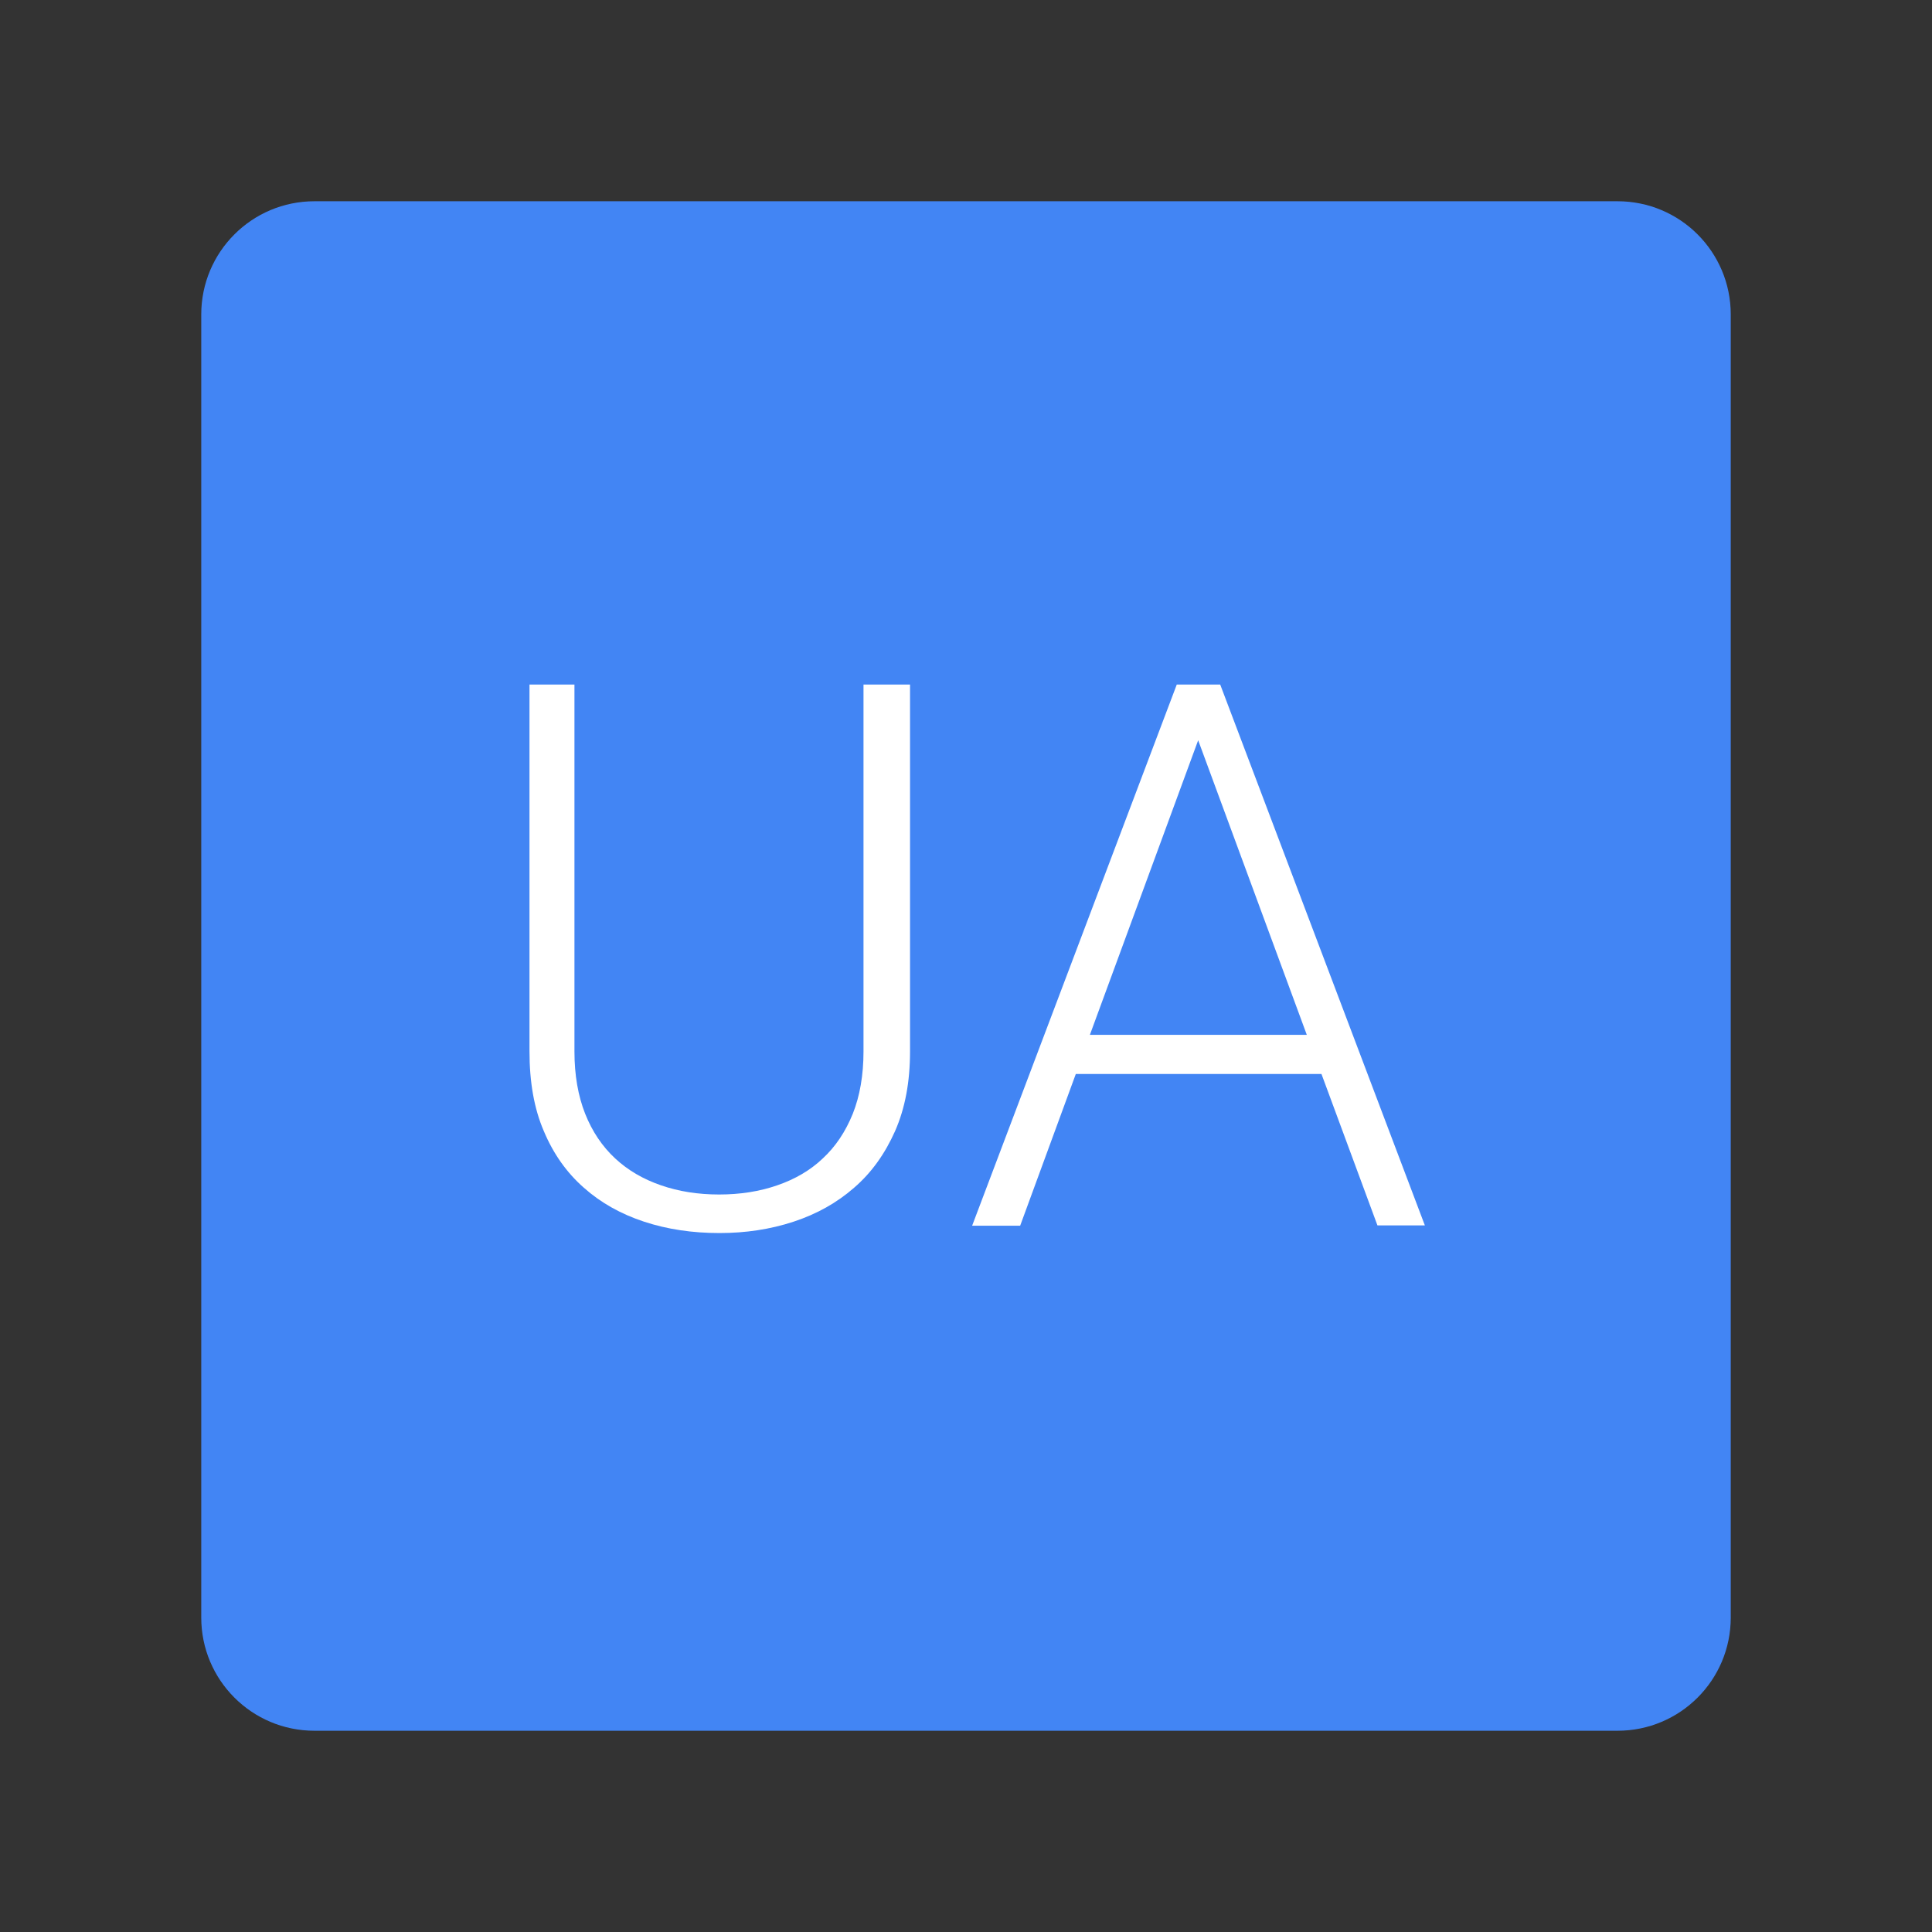 <?xml version="1.0" encoding="utf-8"?>
<!-- Generator: Adobe Illustrator 16.0.0, SVG Export Plug-In . SVG Version: 6.00 Build 0)  -->
<!DOCTYPE svg PUBLIC "-//W3C//DTD SVG 1.1//EN" "http://www.w3.org/Graphics/SVG/1.1/DTD/svg11.dtd">
<svg version="1.1" id="图层_3" xmlns="http://www.w3.org/2000/svg" xmlns:xlink="http://www.w3.org/1999/xlink" x="0px" y="0px"
	 width="192px" height="192px" viewBox="0 0 192 192" enable-background="new 0 0 192 192" xml:space="preserve">
<rect x="0" y="0" width="192" height="192" fill="#333333" stroke="none"/>
<path fill="#4285F4" d="M160.75,20H31.25C25.034,20,20,25.035,20,31.25v129.5c0,6.216,5.034,11.25,11.25,11.25h129.5
	c6.216,0,11.25-5.034,11.25-11.25V31.25C172,25.035,166.966,20,160.75,20z"/>
<g>
	<path fill="#FFFFFF" d="M90.438,68.032v36.449c0,3.04-0.488,5.653-1.491,7.935c-1.005,2.25-2.34,4.134-4.074,5.624
		c-1.701,1.489-3.709,2.615-6.019,3.373c-2.311,0.761-4.773,1.126-7.356,1.126c-2.675,0-5.167-0.365-7.479-1.126
		c-2.31-0.758-4.316-1.884-5.989-3.373c-1.702-1.49-3.04-3.374-3.982-5.624c-0.973-2.251-1.428-4.895-1.428-7.935V68.032h4.468
		v36.449c0,2.371,0.365,4.437,1.064,6.201c0.699,1.764,1.703,3.253,2.979,4.438c1.276,1.188,2.797,2.069,4.56,2.676
		c1.763,0.609,3.679,0.912,5.775,0.912c2.098,0,4.013-0.303,5.776-0.912c1.764-0.606,3.284-1.488,4.53-2.676
		c1.276-1.185,2.249-2.644,2.978-4.438c0.701-1.765,1.064-3.83,1.064-6.201V68.032H90.438z"/>
	<path fill="#FFFFFF" d="M131.326,106.731h-24.413l-5.53,15.078h-4.773l20.335-53.777h4.319l20.337,53.747h-4.712L131.326,106.731z
		 M108.312,102.839h21.556l-10.795-29.274L108.312,102.839z"/>
</g>
</svg>
